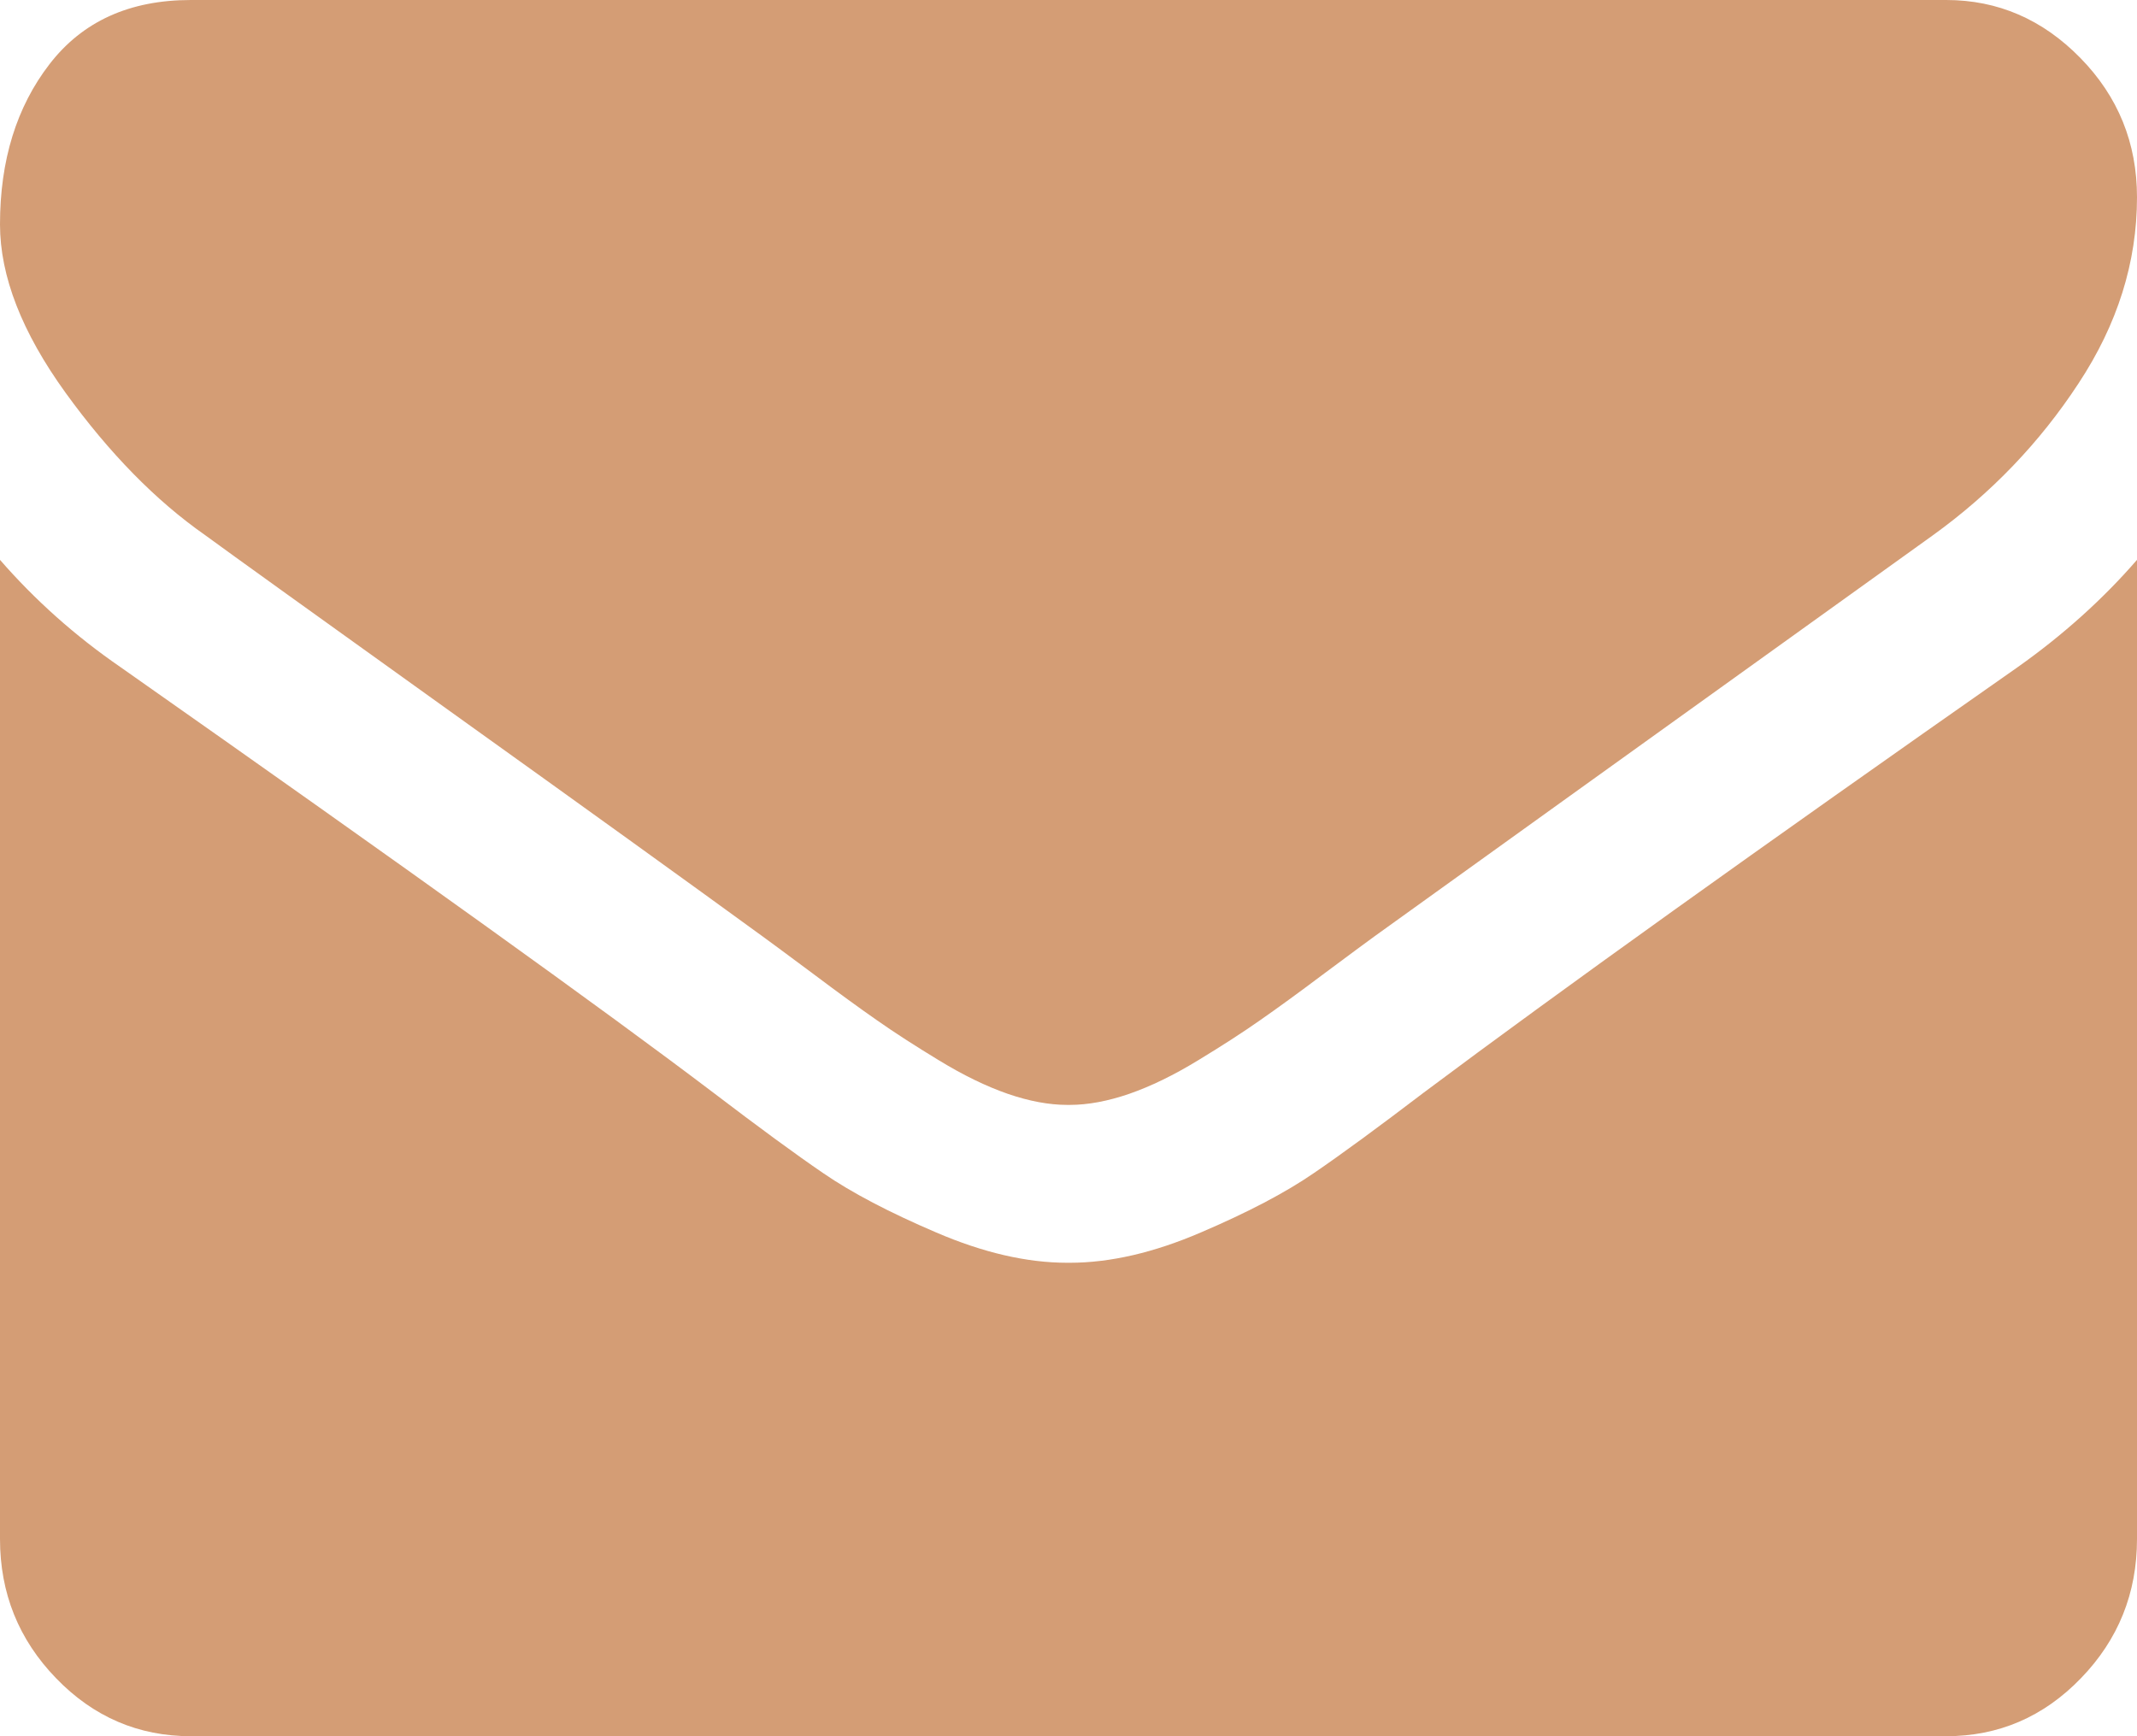 <?xml version="1.0" encoding="UTF-8"?>
<svg width="16px" height="13px" viewBox="0 0 16 13" version="1.1" xmlns="http://www.w3.org/2000/svg" xmlns:xlink="http://www.w3.org/1999/xlink">
    <g stroke="none" stroke-width="1" fill="none" fill-rule="evenodd">
        <g transform="translate(-826, -912)" fill="#d49d75">
            <g transform="translate(510, 80)">
                <path d="M332,836.192 L332,843.523 C332,843.929 331.86,844.277 331.58,844.566 C331.301,844.855 330.964,845 330.571,845 L317.429,845 C317.036,845 316.699,844.855 316.42,844.566 C316.14,844.277 316,843.929 316,843.523 L316,836.192 C316.262,836.493 316.562,836.761 316.902,836.995 C319.057,838.509 320.536,839.571 321.339,840.18 C321.679,840.439 321.954,840.641 322.165,840.785 C322.376,840.93 322.658,841.078 323.009,841.228 C323.36,841.379 323.687,841.455 323.991,841.455 L324.009,841.455 C324.313,841.455 324.64,841.379 324.991,841.228 C325.342,841.078 325.624,840.93 325.835,840.785 C326.046,840.641 326.321,840.439 326.661,840.18 C327.673,839.423 329.155,838.362 331.107,836.995 C331.446,836.755 331.744,836.487 332,836.192 Z M332,833.477 C332,833.964 331.854,834.428 331.562,834.871 C331.271,835.315 330.908,835.693 330.473,836.007 C328.235,837.614 326.842,838.614 326.295,839.008 C326.235,839.051 326.109,839.145 325.915,839.289 C325.722,839.434 325.561,839.551 325.433,839.64 C325.305,839.73 325.15,839.83 324.969,839.94 C324.787,840.051 324.616,840.134 324.455,840.19 C324.295,840.245 324.146,840.273 324.009,840.273 L323.991,840.273 C323.854,840.273 323.705,840.245 323.545,840.19 C323.384,840.134 323.213,840.051 323.031,839.94 C322.85,839.83 322.695,839.73 322.567,839.64 C322.439,839.551 322.278,839.434 322.085,839.289 C321.891,839.145 321.765,839.051 321.705,839.008 C321.164,838.614 320.384,838.052 319.366,837.323 C318.348,836.593 317.738,836.155 317.536,836.007 C317.167,835.749 316.818,835.393 316.491,834.941 C316.164,834.488 316,834.068 316,833.68 C316,833.2 316.124,832.8 316.371,832.48 C316.618,832.16 316.97,832 317.429,832 L330.571,832 C330.958,832 331.293,832.145 331.576,832.434 C331.859,832.723 332,833.071 332,833.477 Z"></path>
            </g>
        </g>
    </g>
</svg>
